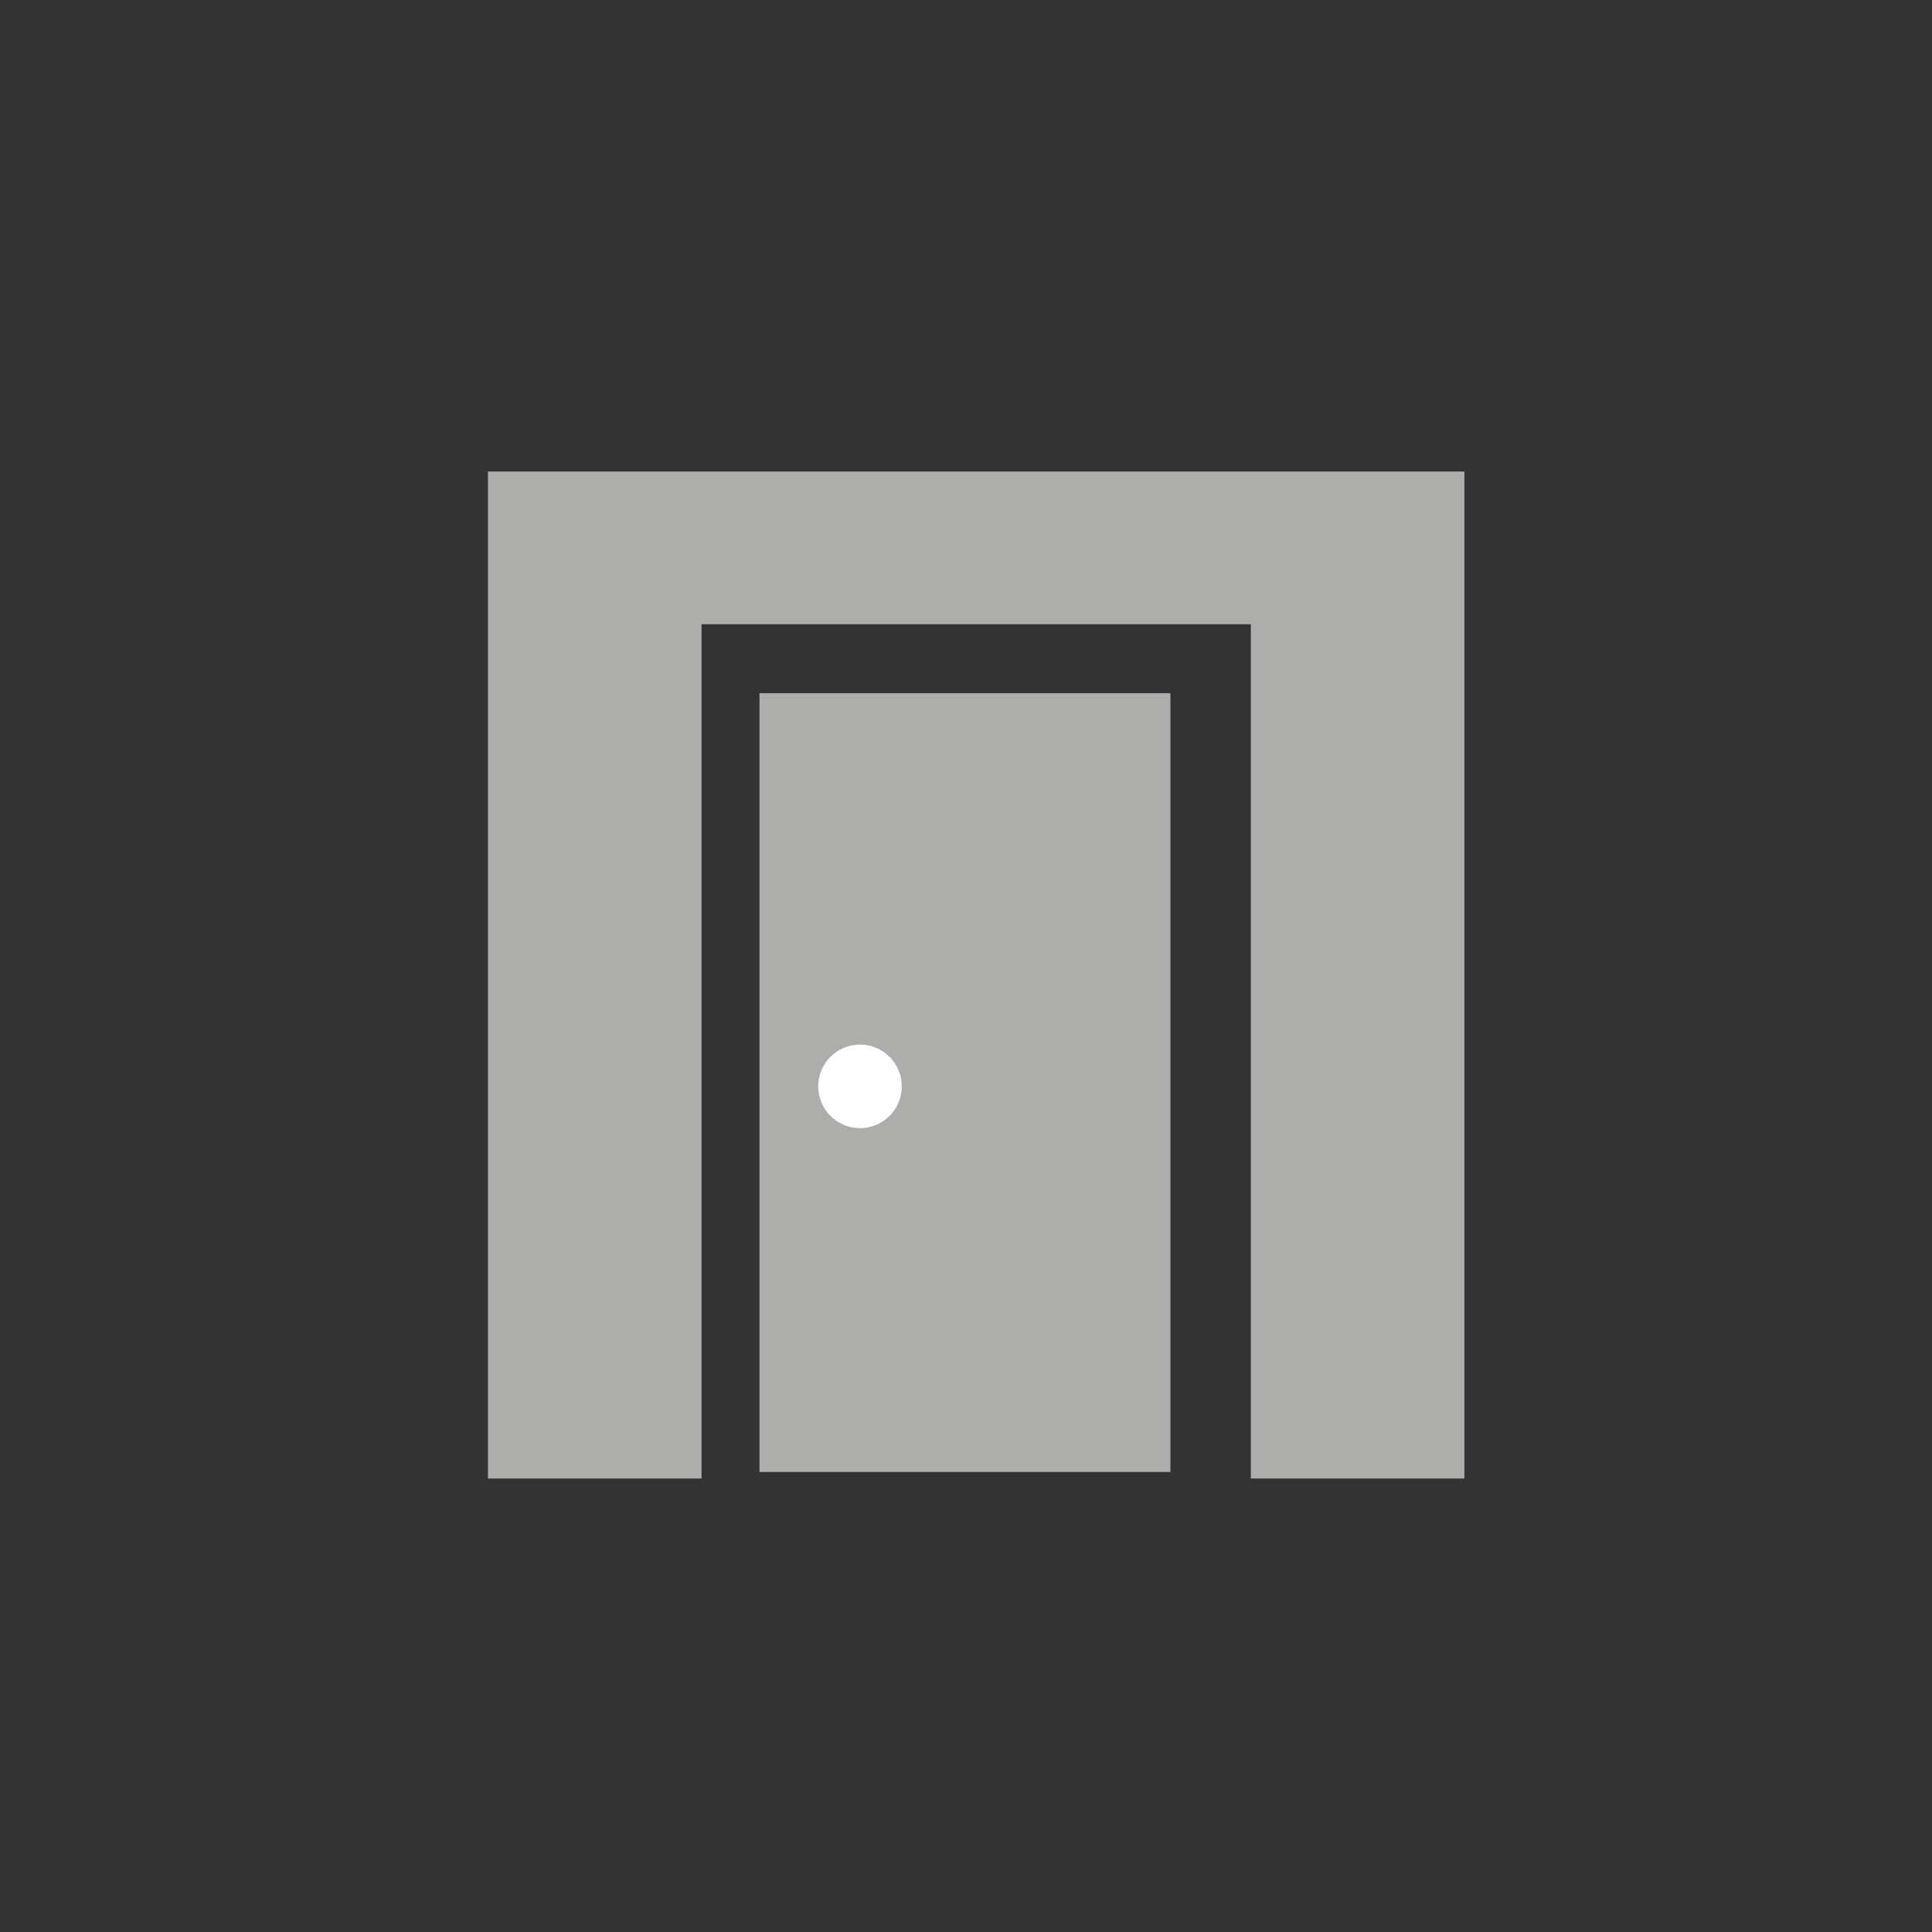 <svg xmlns="http://www.w3.org/2000/svg" xmlns:xlink="http://www.w3.org/1999/xlink" viewBox="0 0 74 74.01"><rect x="0" y="0" width="74" height="74.01" fill="#333333" stroke="none"/><defs><style>.cls-1{fill:#adadab;}.cls-2{fill:#fff;}.cls-3{fill:none;}</style><symbol id="rooms" data-name="rooms" viewBox="0 0 74 74.01"><polygon class="cls-1" points="18.69 18.06 18.69 56.63 26.87 56.63 26.87 23.91 47.91 23.91 47.91 56.63 56.09 56.63 56.09 18.06 18.69 18.06"/><rect class="cls-1" x="29.09" y="26.55" width="15.74" height="29.83"/><circle class="cls-2" cx="32.94" cy="41.61" r="1.6"/><rect class="cls-3" width="74" height="74.01"/></symbol></defs><title>rooms</title><g id="Layer_2" data-name="Layer 2"><g id="Layer_1-2" data-name="Layer 1"><use width="74" height="74.01" xlink:href="#rooms"/></g></g></svg>
